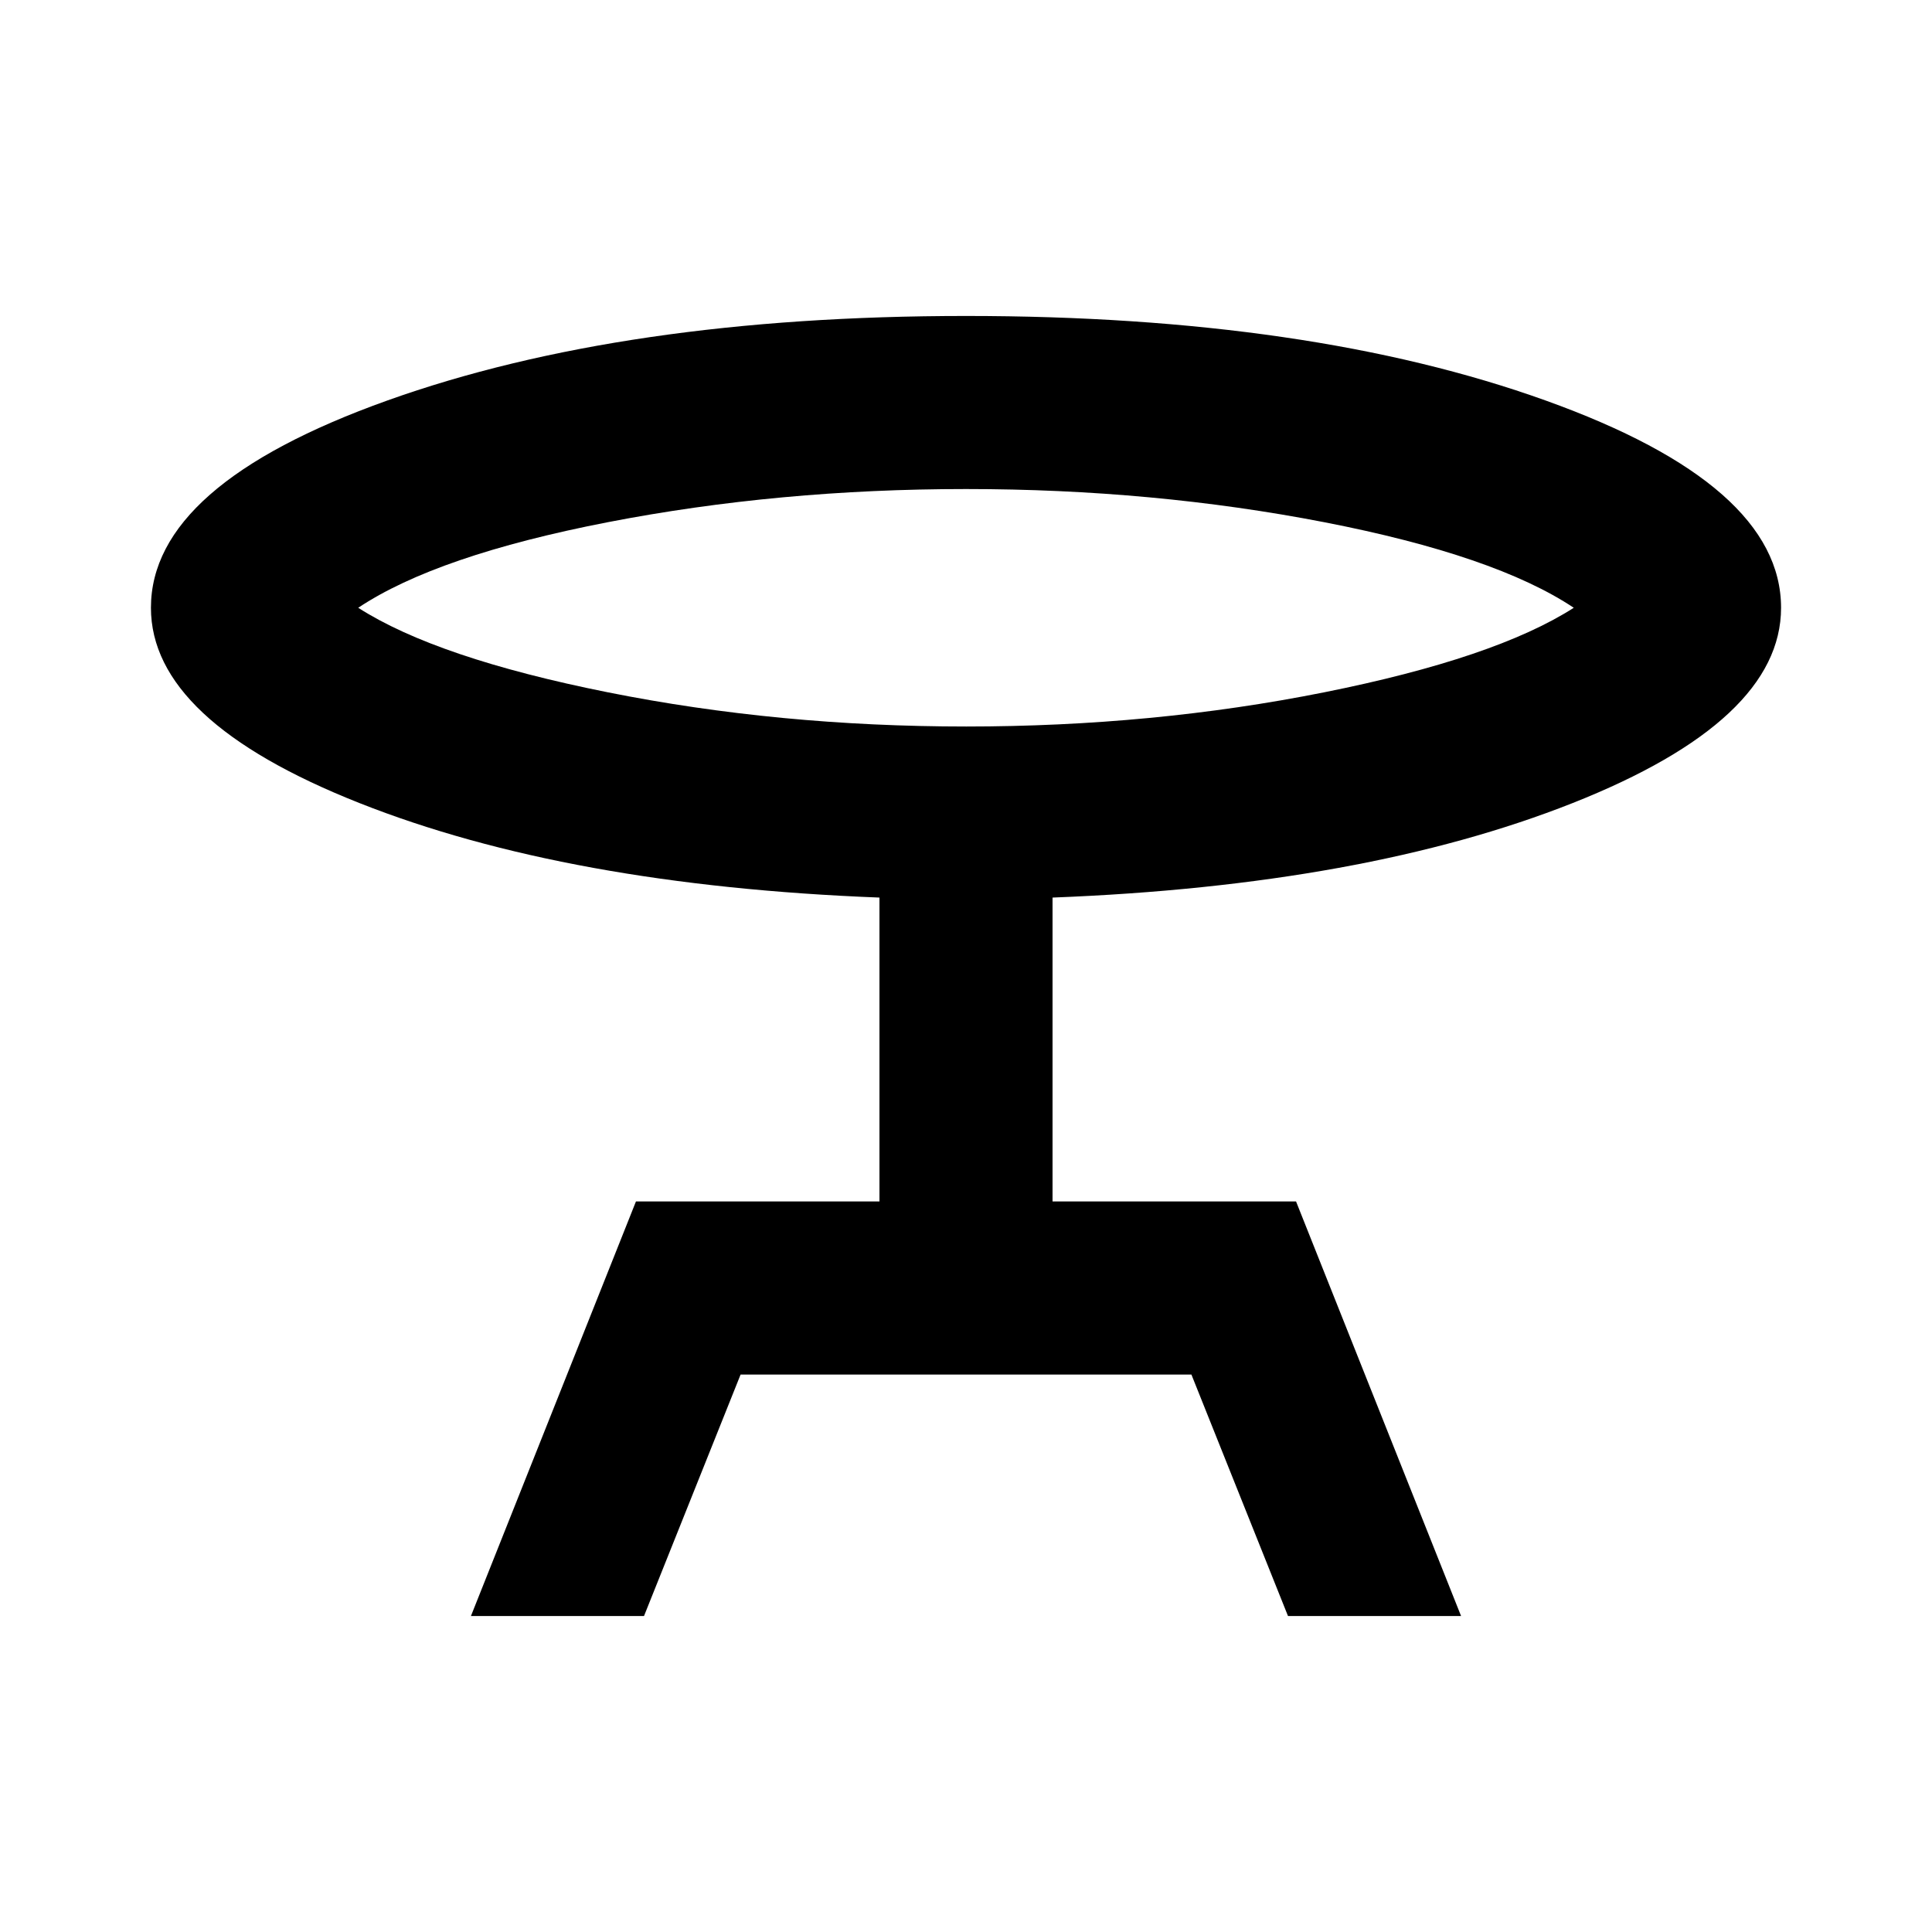 <svg xmlns="http://www.w3.org/2000/svg" height="24" width="24"><path d="m5.85 20.075 2.05-5.15h3.025V11.15Q7.05 11 4.463 9.975 1.875 8.95 1.875 7.55q0-1.525 2.937-2.575Q7.75 3.925 12 3.925q4.275 0 7.2 1.05t2.925 2.575q0 1.4-2.587 2.425Q16.95 11 13.075 11.15v3.775H16.1l2.05 5.15H16l-1.2-3H9.2l-1.2 3ZM12 9.025q2.325 0 4.45-.425t3.1-1.05q-.975-.65-3.1-1.063-2.125-.412-4.45-.412t-4.45.412Q5.425 6.9 4.45 7.55q.975.625 3.1 1.05 2.125.425 4.45.425Zm0-1.475Z"/></svg>